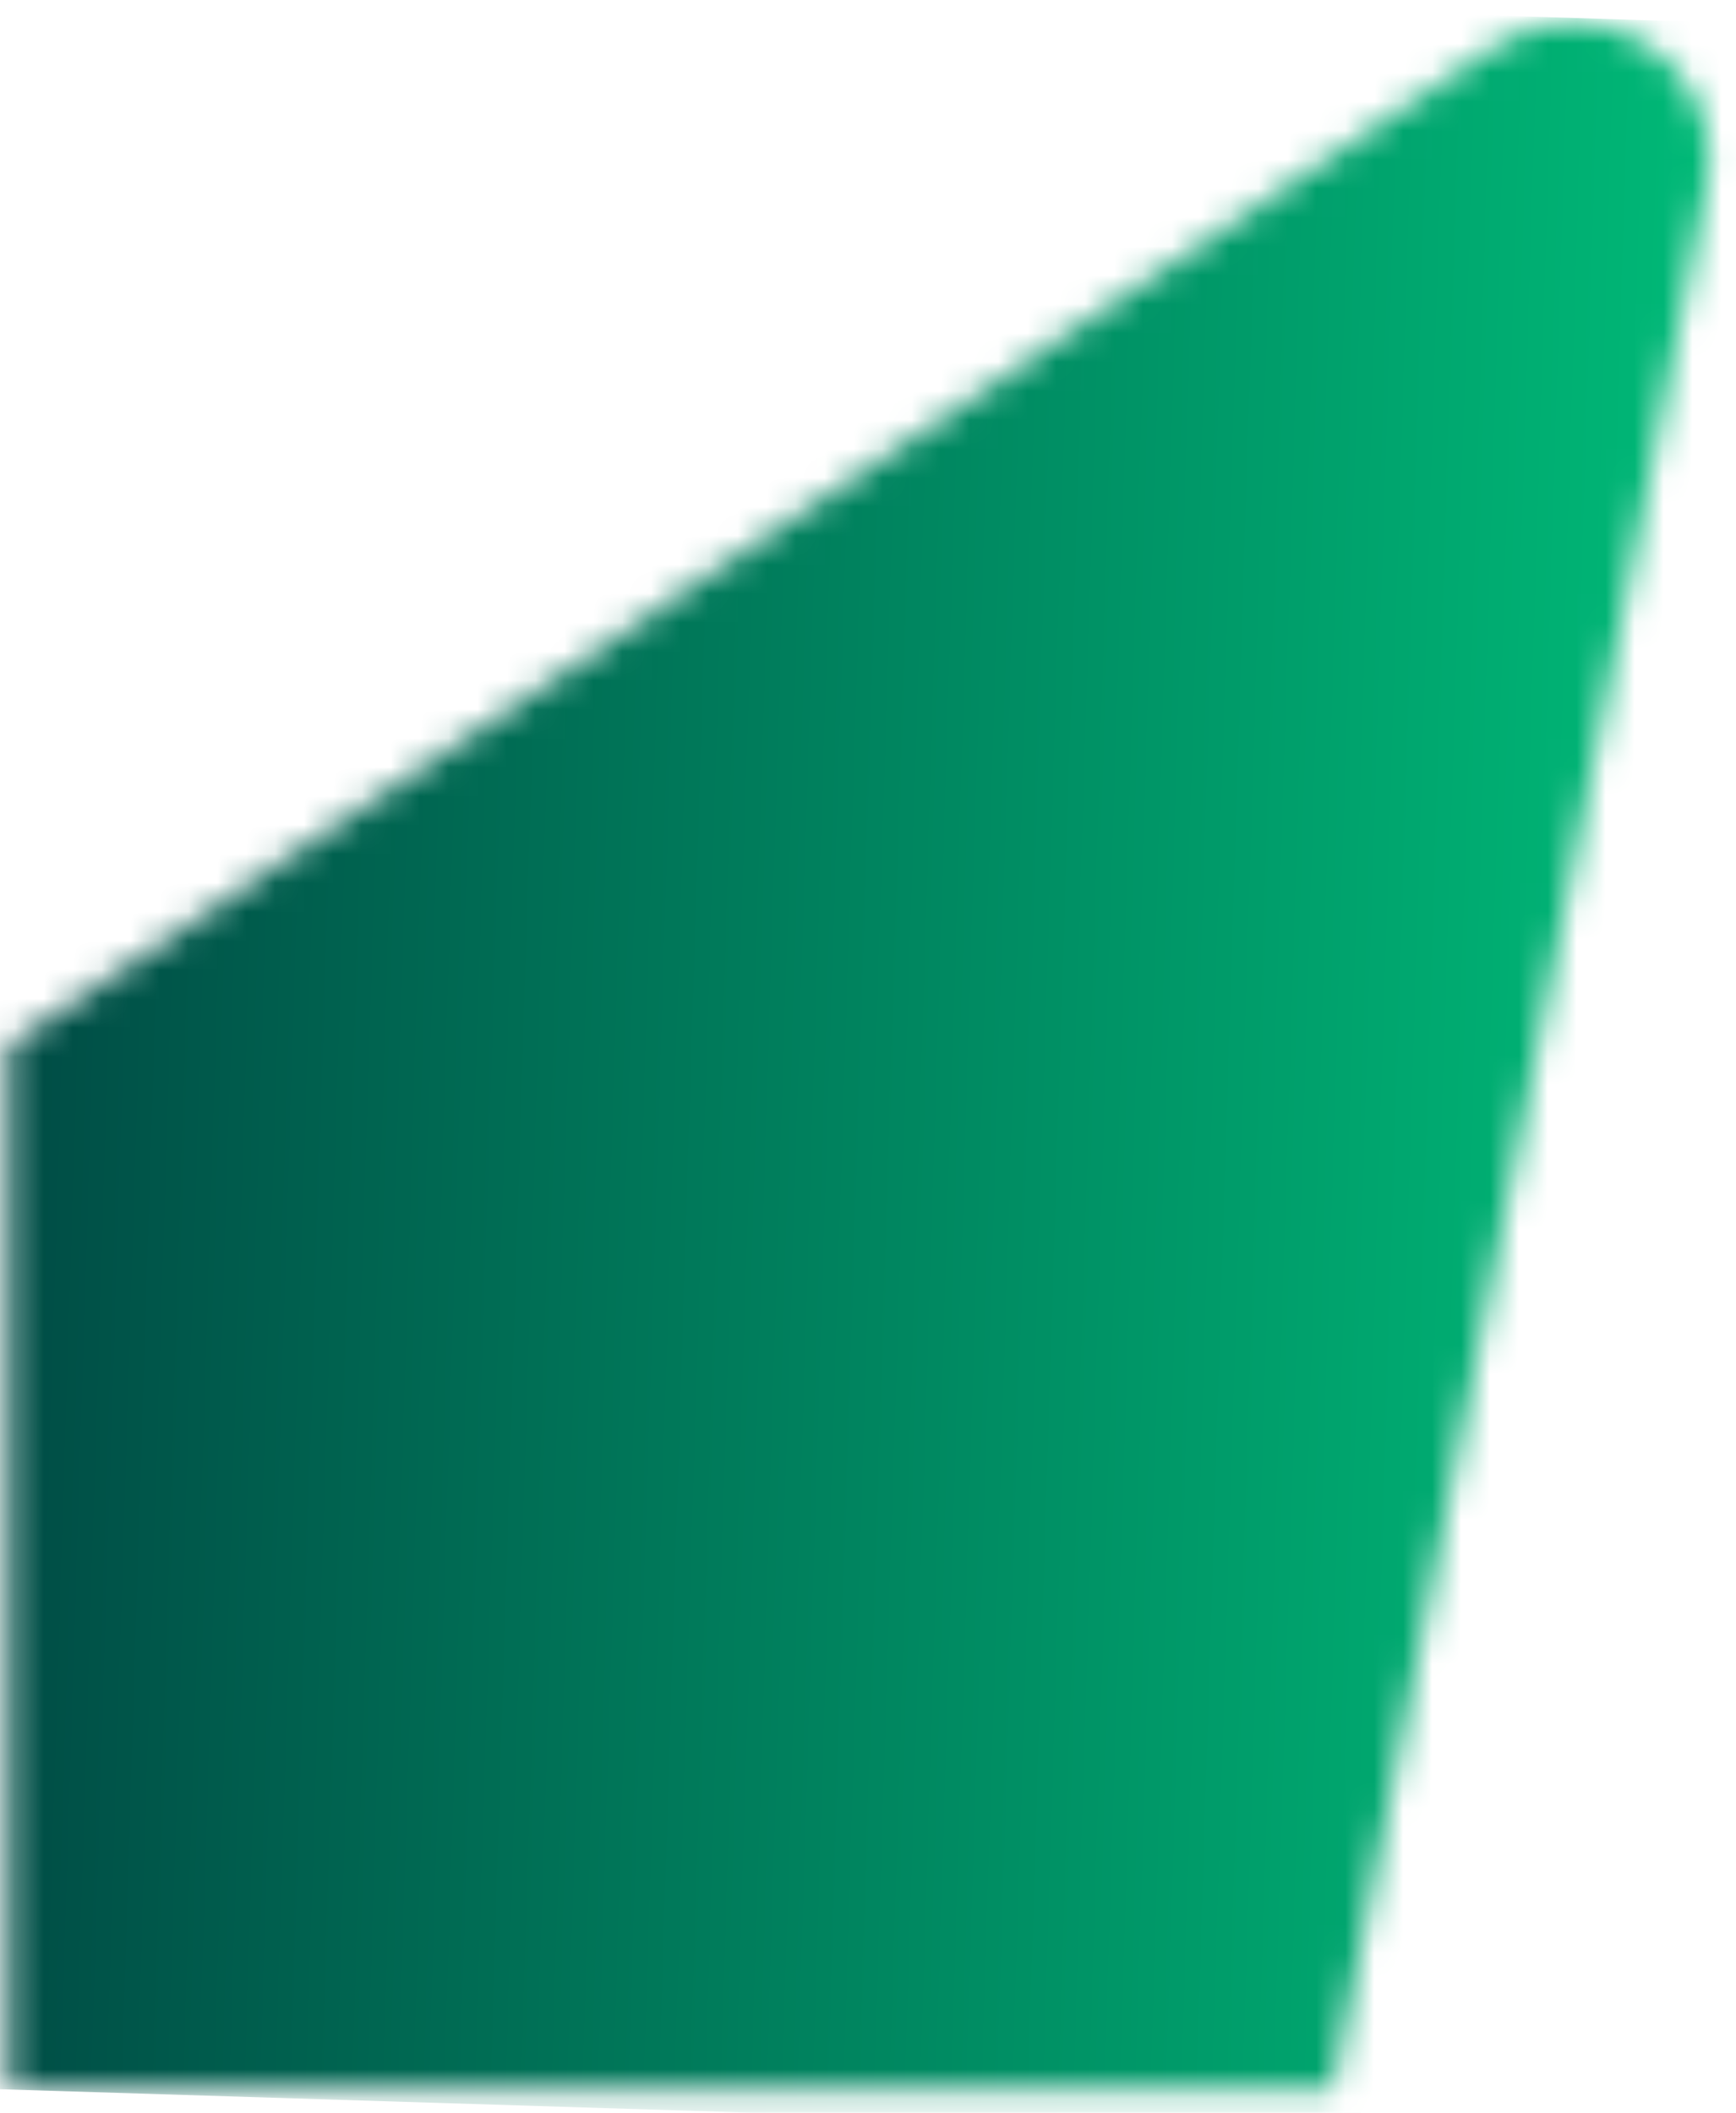 <svg width="60" height="73" viewBox="0 0 60 73" fill="none" xmlns="http://www.w3.org/2000/svg">
<mask id="mask0_4_10597" style="mask-type:luminance" maskUnits="userSpaceOnUse" x="0" y="0" width="60" height="73">
<path d="M51.7 1.59L0.3 36.11V72.18H46.07L58.99 6.44C59.61 3.29 57.1 0.77 54.33 0.77C53.45 0.77 52.54 1.02 51.7 1.59Z" fill="white"/>
</mask>
<g mask="url(#mask0_4_10597)">
<path d="M0.382 -1.068L-1.905 72.127L59.575 74.048L61.862 0.854L0.382 -1.068Z" fill="url(#paint0_linear_4_10597)"/>
</g>
<defs>
<linearGradient id="paint0_linear_4_10597" x1="76.362" y1="47.508" x2="-16.433" y2="44.608" gradientUnits="userSpaceOnUse">
<stop stop-color="#00DC87"/>
<stop offset="1" stop-color="#002D37"/>
</linearGradient>
</defs>
</svg>
